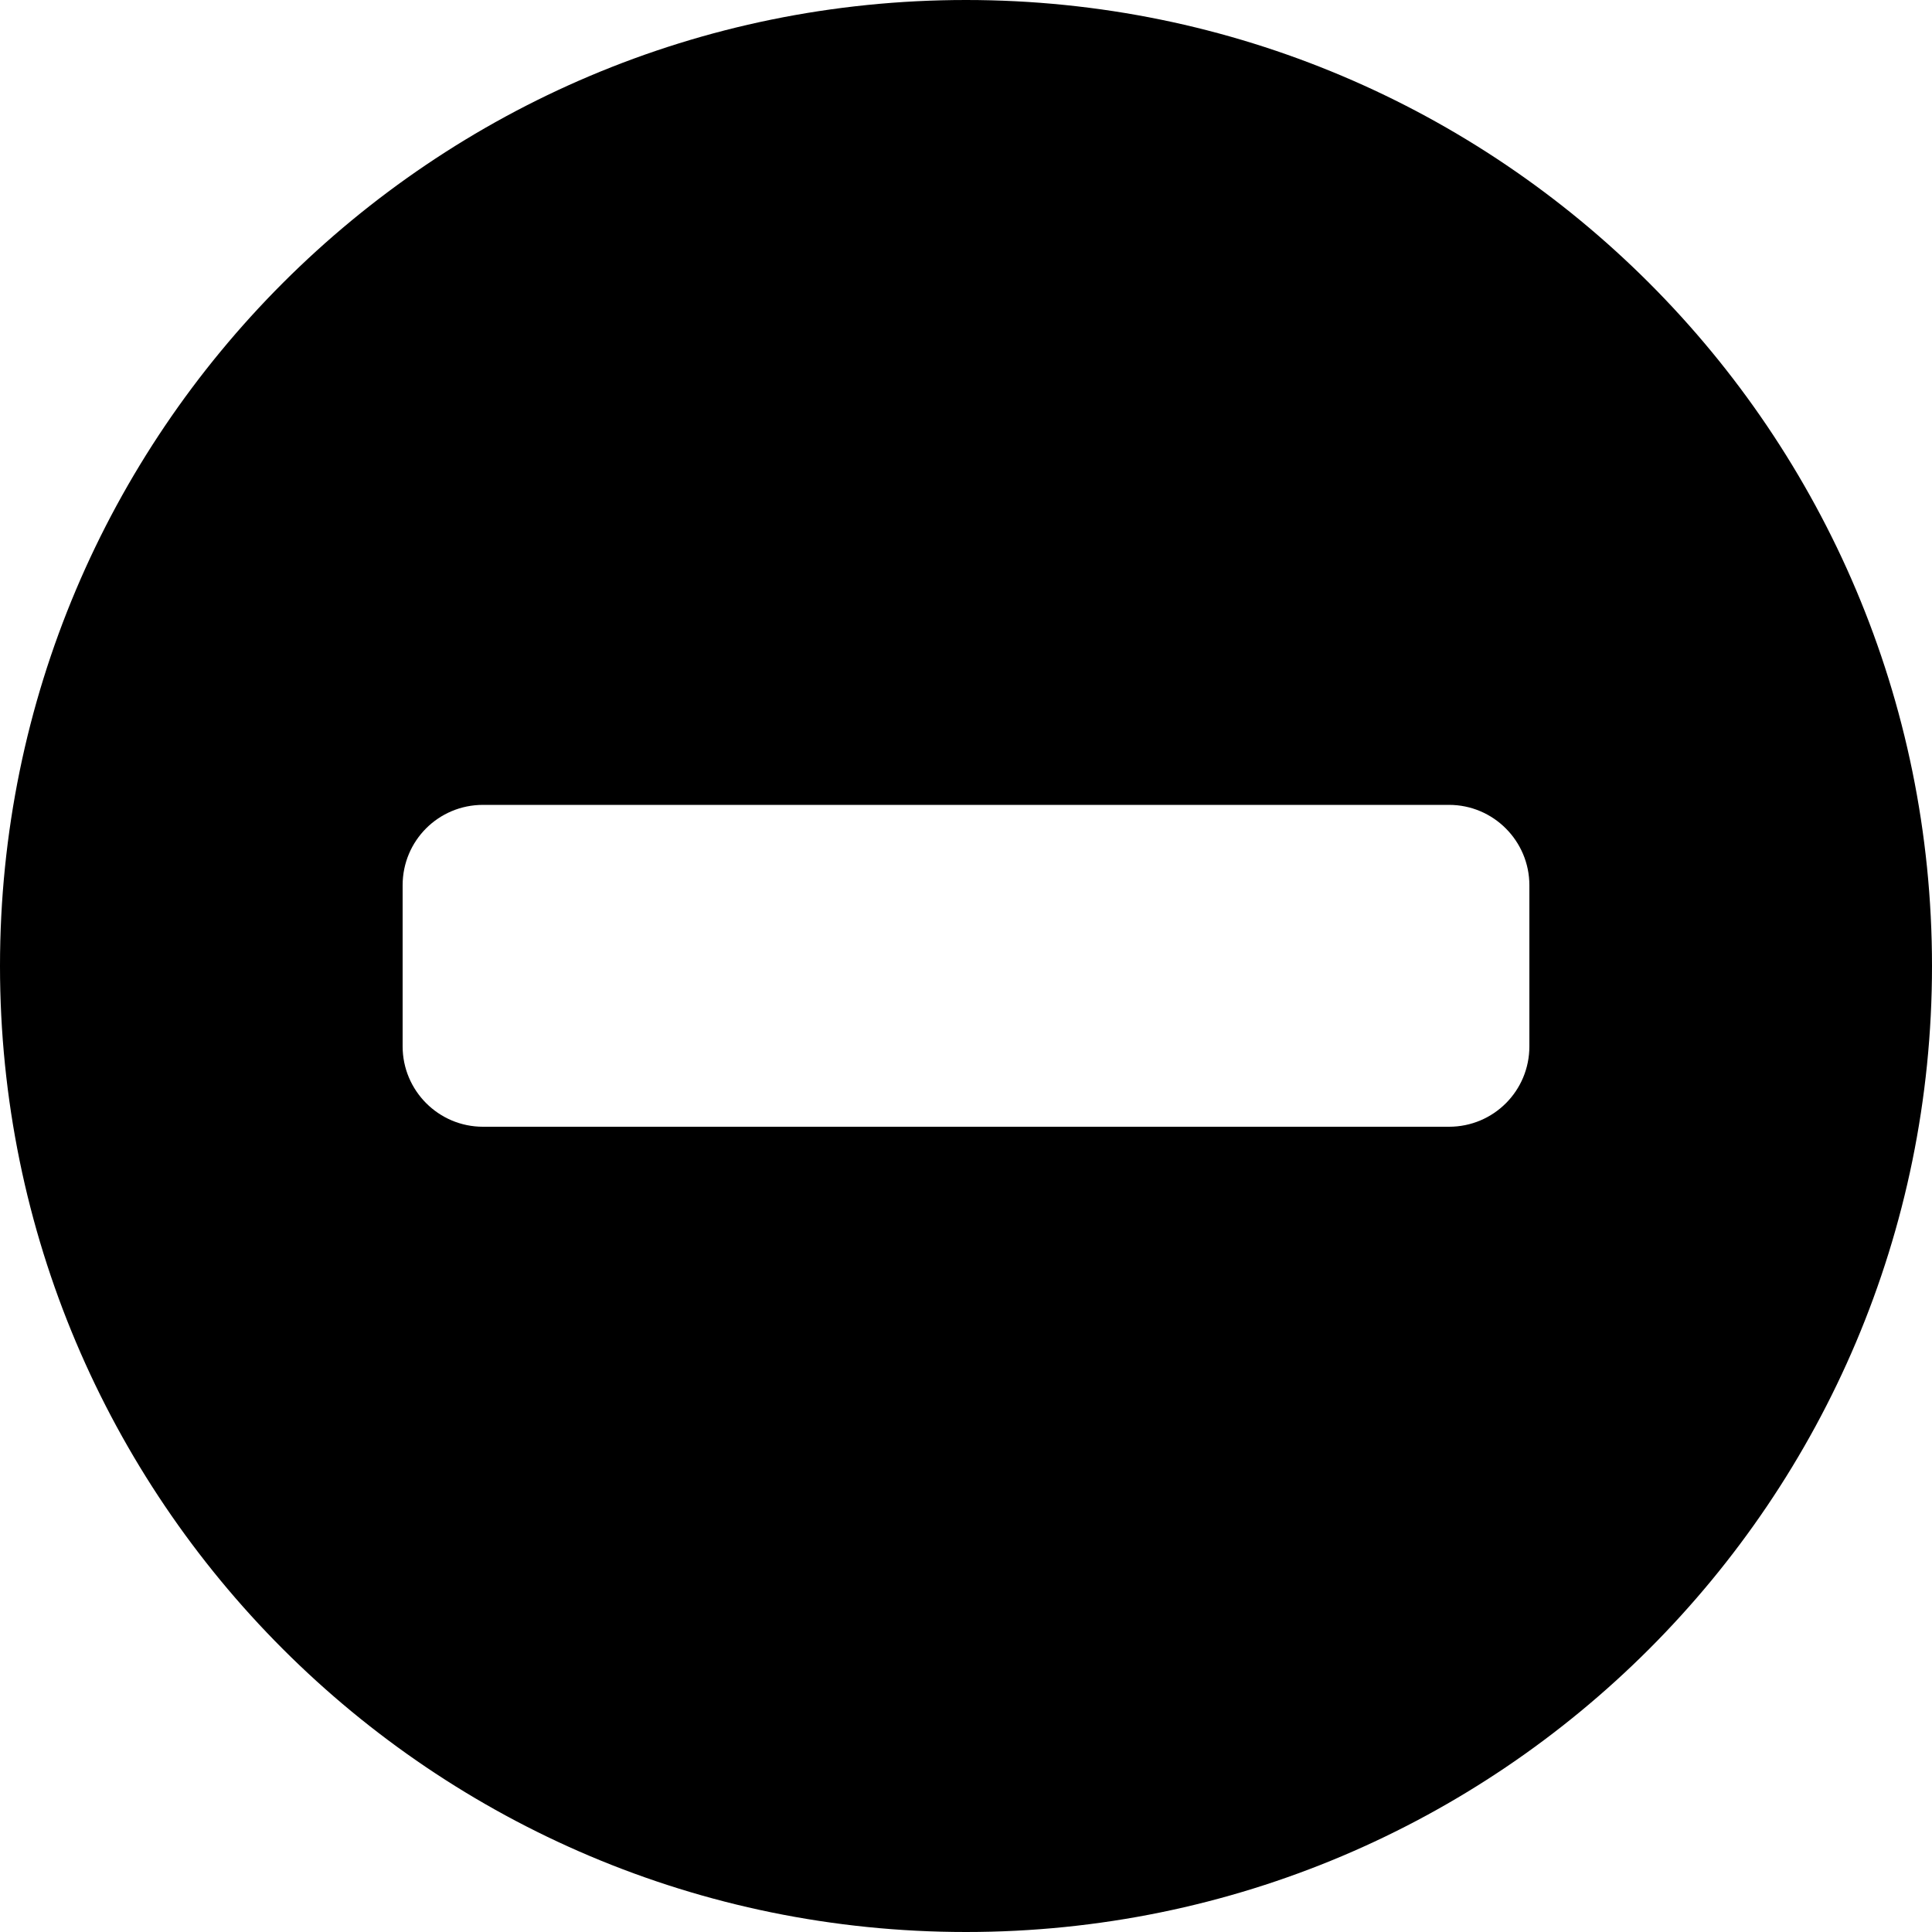 <svg xmlns="http://www.w3.org/2000/svg" viewBox="0 0 512 512"><path d="M256 0C114.6 0 0 114.6 0 256s114.6 256 256 256 256-114.6 256-256S397.4 0 256 0zm149.3 277.3c0 11.8-9.5 21.3-21.3 21.3H128c-11.8 0-21.3-9.6-21.3-21.3v-42.7c0-11.8 9.5-21.3 21.3-21.3h256c11.8 0 21.3 9.6 21.3 21.3v42.7z"/></svg>